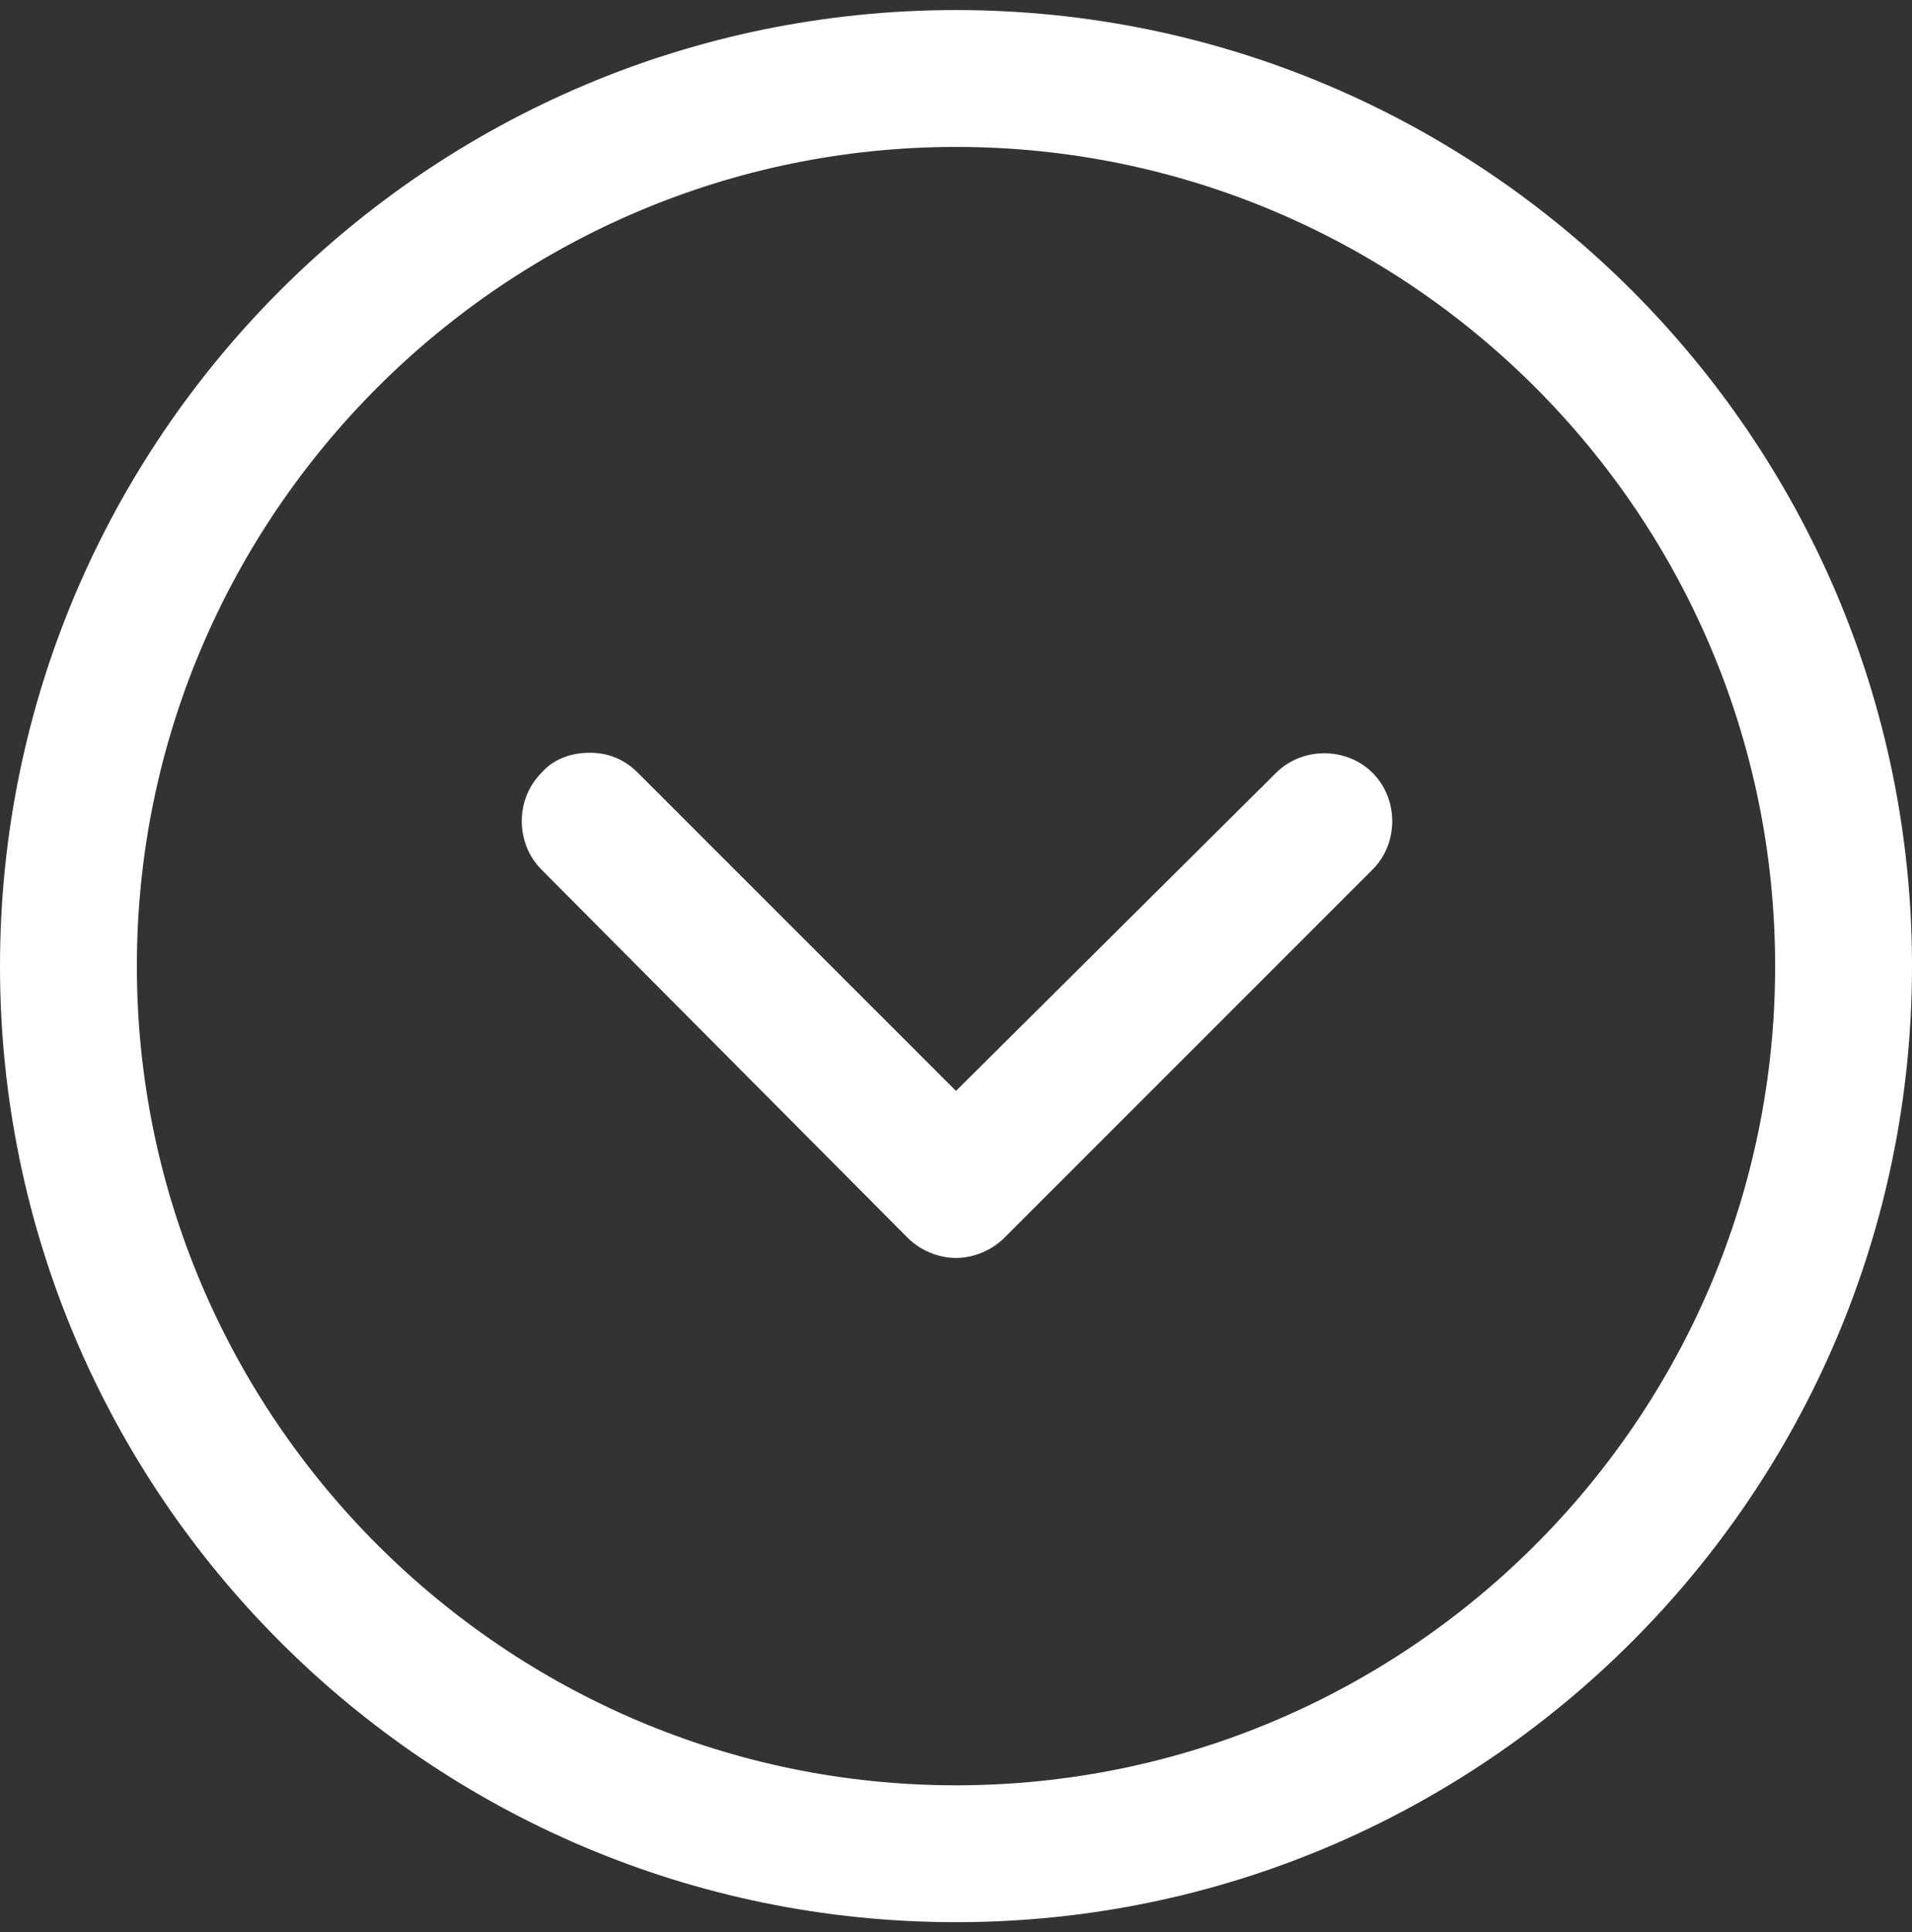 <svg width="95" height="96" viewBox="0 0 95 96" fill="none" xmlns="http://www.w3.org/2000/svg">
<rect x="0" y="0" width="95" height="96" fill="#333333" stroke="none"/>
<path d="M47.5 95.5C73.7 95.5 95 74.2 95 48C95 21.8 73.7 0.5 47.5 0.5C21.3 0.5 0 21.8 0 48C0 74.2 21.3 95.5 47.5 95.5ZM47.5 7.3C69.9 7.3 88.2 25.5 88.2 48C88.2 70.5 69.9 88.7 47.5 88.7C25.1 88.7 6.8 70.4 6.8 48C6.8 25.6 25.1 7.3 47.5 7.3Z" fill="white"/>
<path d="M45.1 61.5C45.7 62.1 46.6 62.5 47.5 62.5C48.4 62.5 49.3 62.1 49.9 61.5L68.2 43.2C69.5 41.9 69.5 39.7 68.2 38.4C66.9 37.1 64.7 37.1 63.4 38.4L47.5 54.2L31.7 38.4C31 37.7 30.2 37.4 29.3 37.4C28.4 37.4 27.5 37.7 26.9 38.4C25.6 39.7 25.6 41.9 26.9 43.2L45.1 61.5Z" fill="white"/>
</svg>
